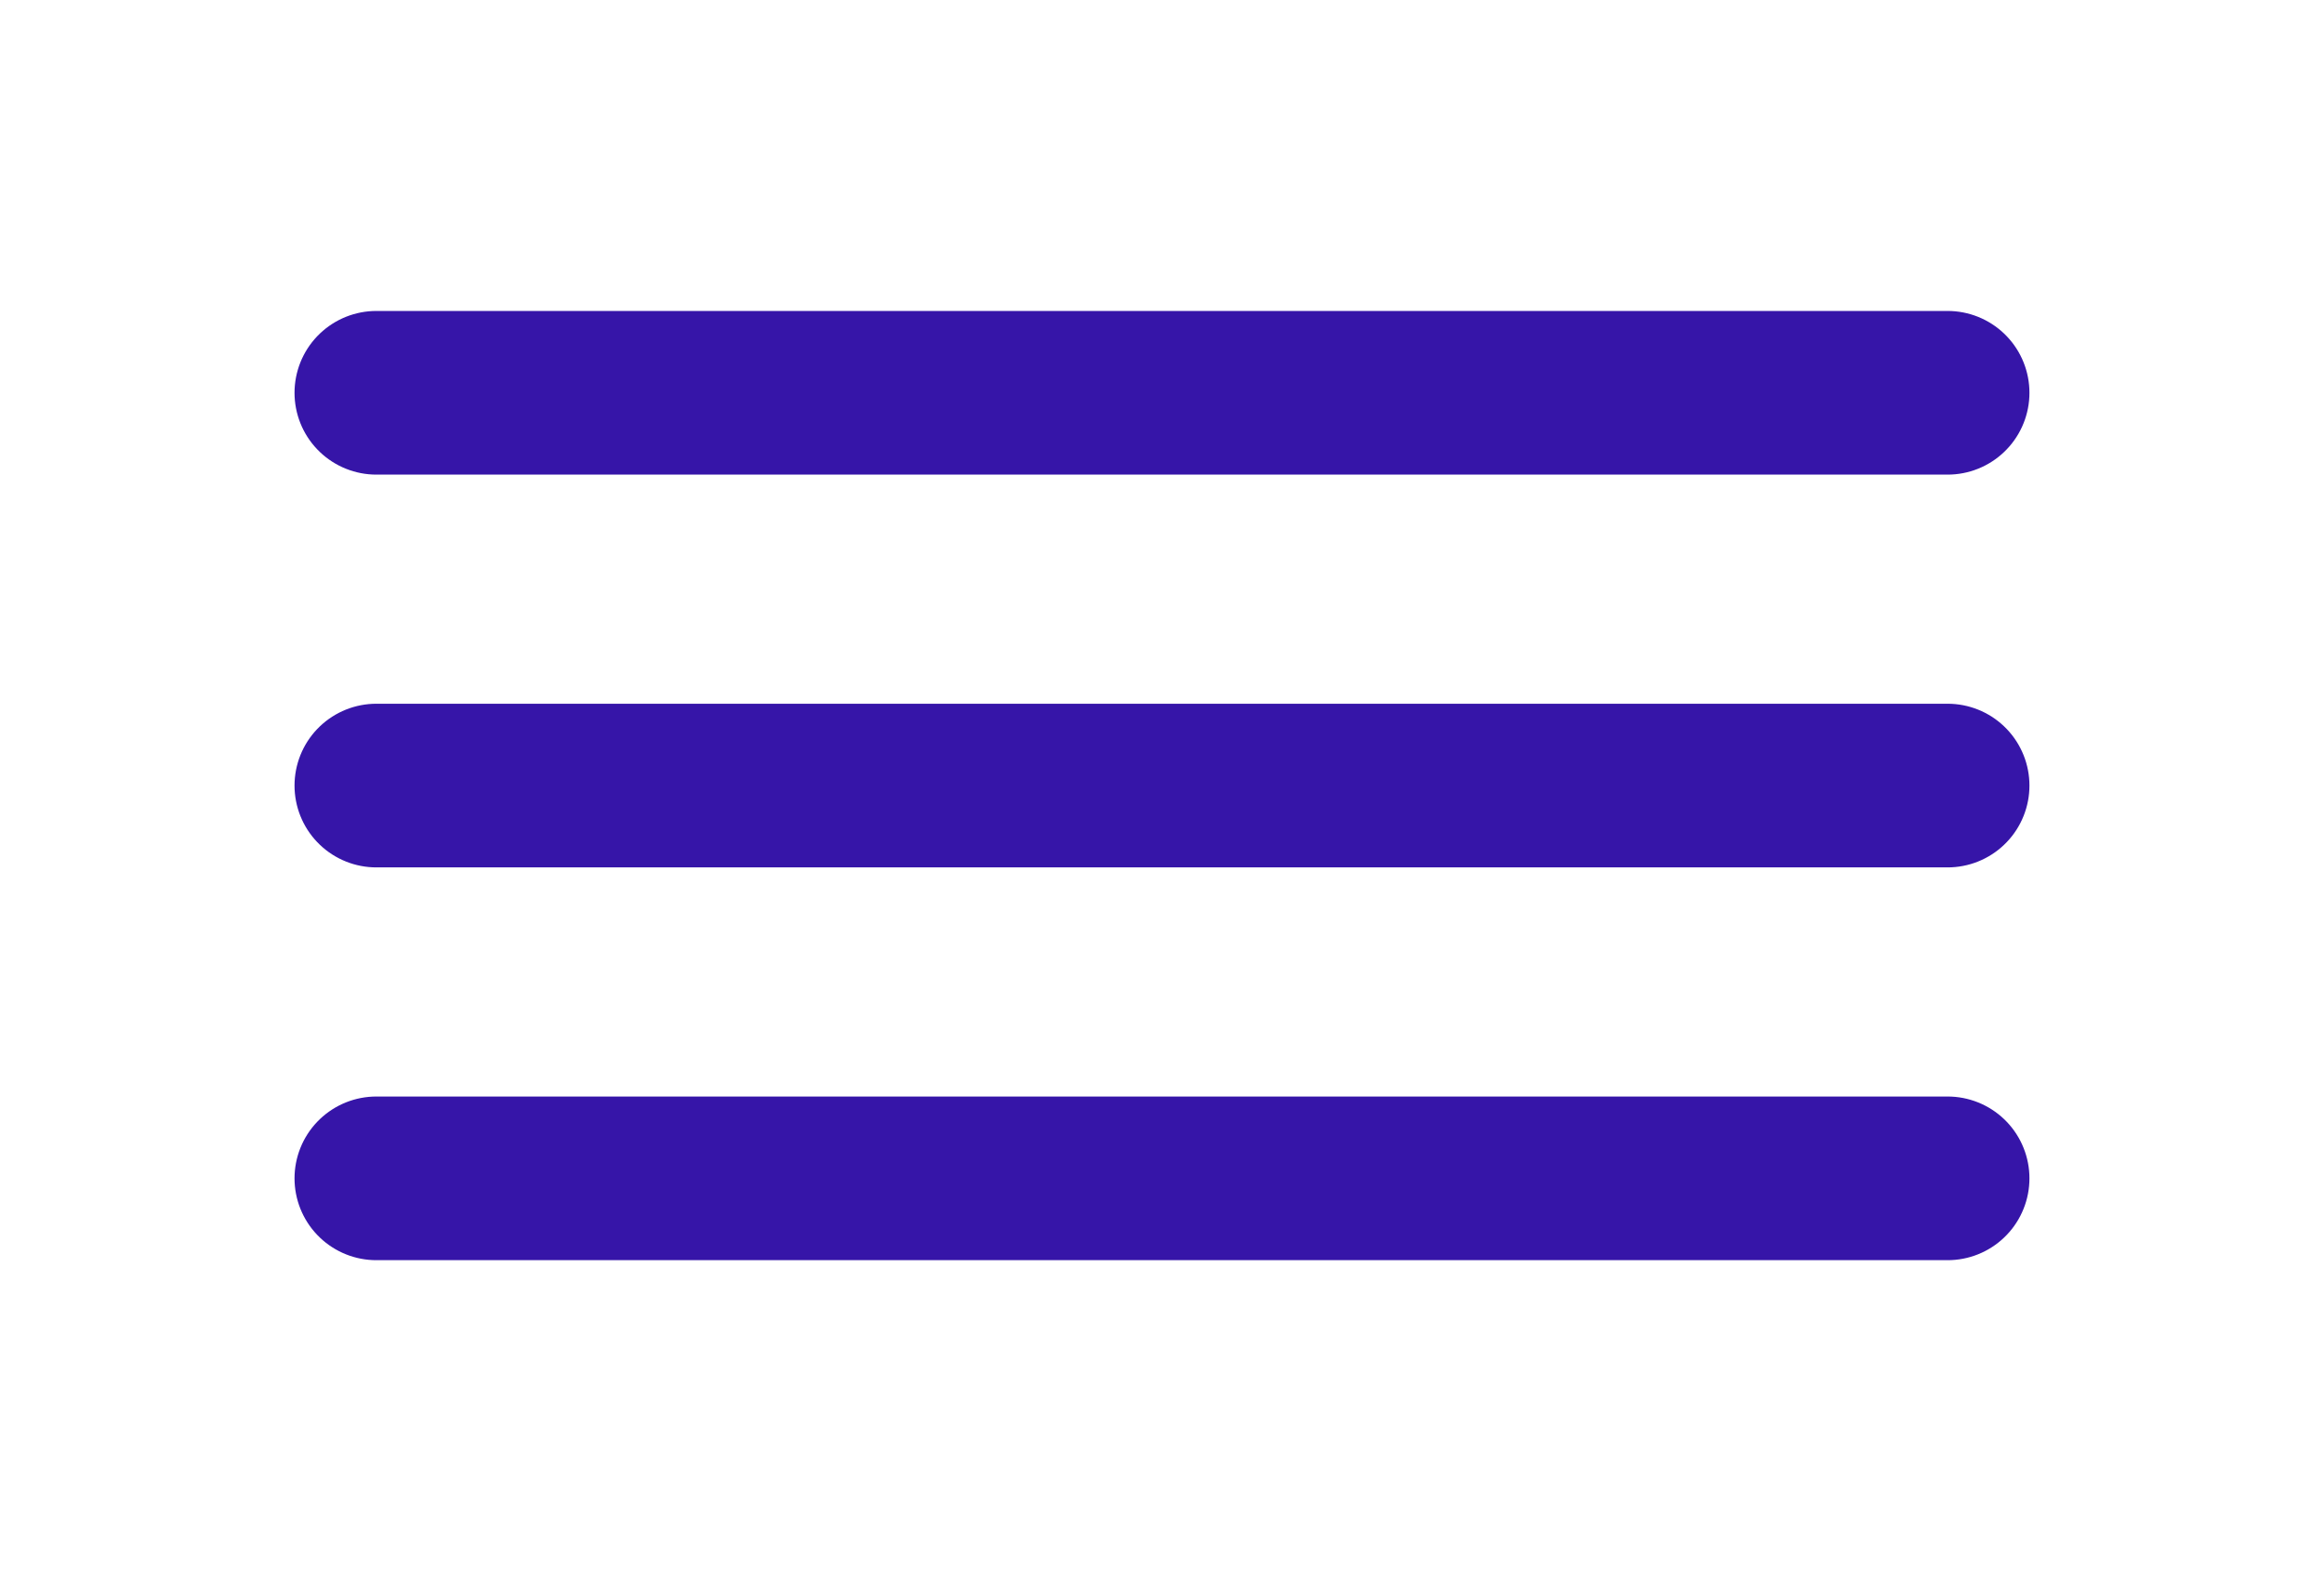 <svg width="71" height="48" viewBox="0 0 71 48" fill="none" xmlns="http://www.w3.org/2000/svg">
<path d="M11.498 12H59.501" stroke="#3615A8" stroke-width="5" stroke-linecap="round"/>
<path d="M11.498 24H59.501" stroke="#3615A8" stroke-width="5" stroke-linecap="round"/>
<path d="M11.498 36H59.501" stroke="#3615A8" stroke-width="5" stroke-linecap="round"/>
</svg>
